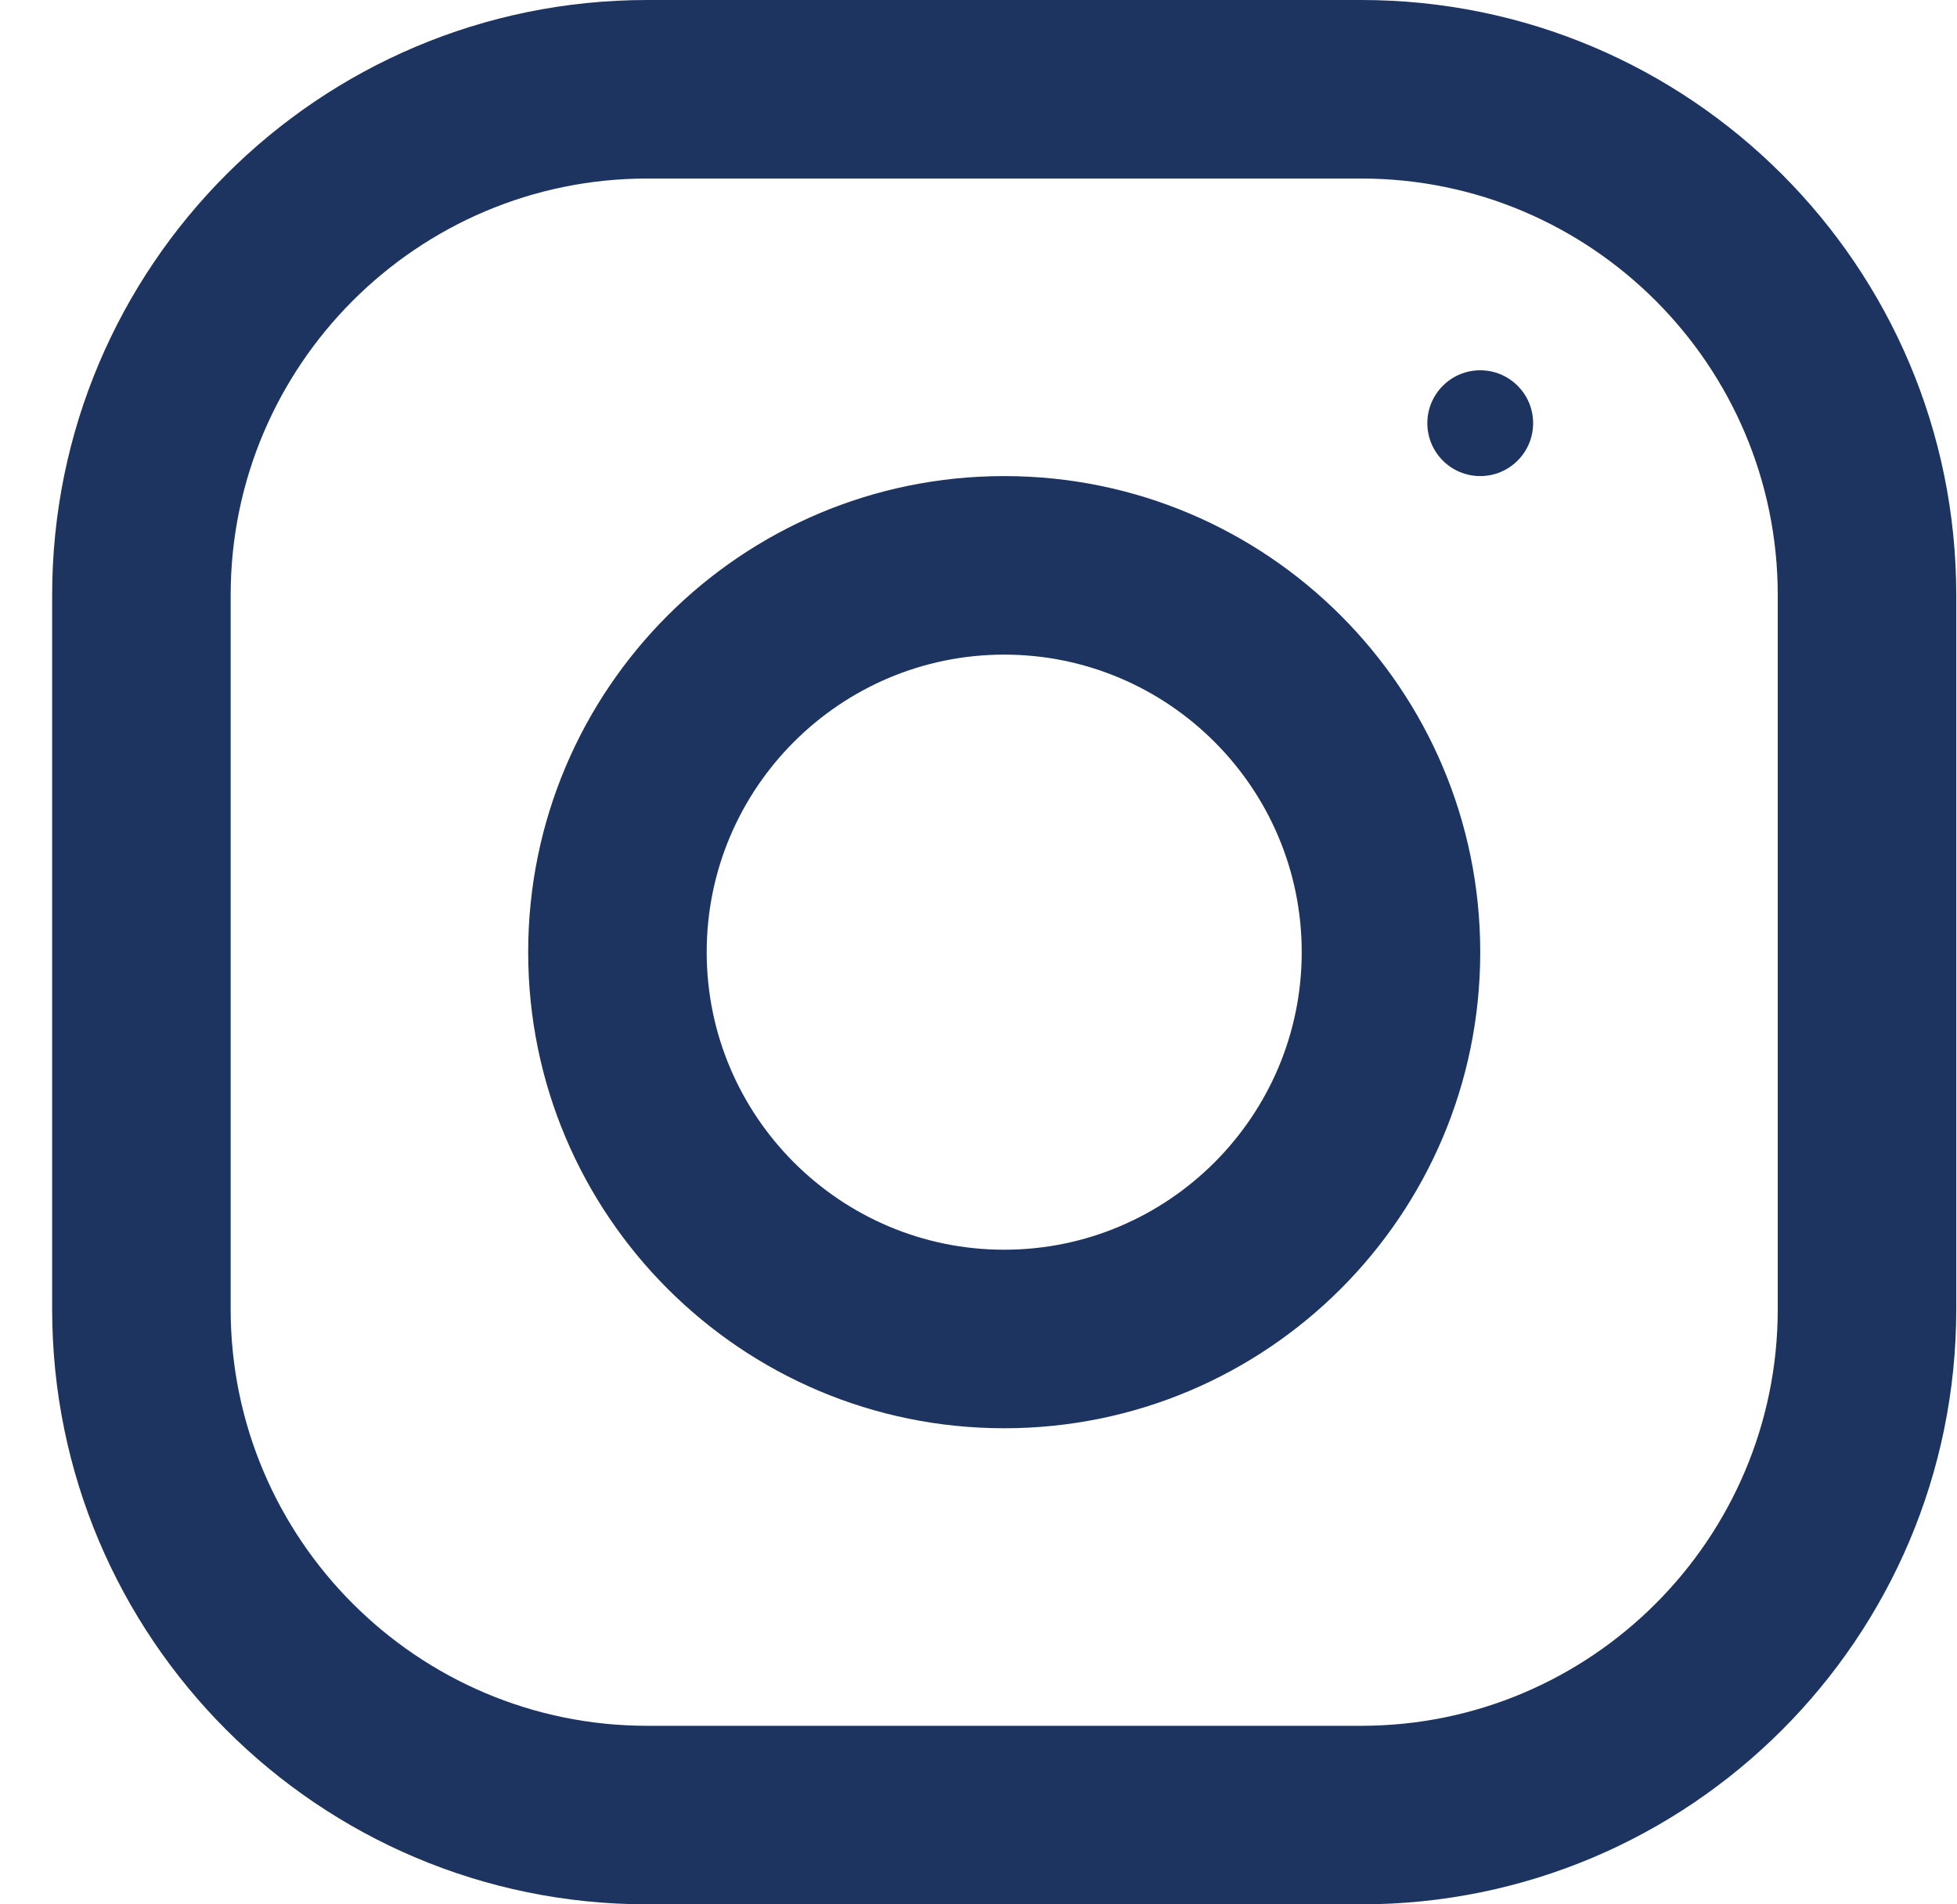 <svg xmlns="http://www.w3.org/2000/svg" width="37" height="36" viewBox="0 0 37 36">
    <g fill="none" fill-rule="evenodd">
        <g fill="#1D3461" fill-rule="nonzero">
            <g transform="translate(-1643 -13279) translate(1643 13279)">
                <path d="M25.736 0h-13.5C6.024 0 .986 5.038.986 11.25v13.5C.986 30.962 6.024 36 12.236 36h13.5c6.213 0 11.25-5.038 11.25-11.25v-13.5C36.986 5.038 31.95 0 25.736 0zm7.875 24.75c0 4.343-3.532 7.875-7.875 7.875h-13.5c-4.342 0-7.875-3.532-7.875-7.875v-13.5c0-4.343 3.533-7.875 7.875-7.875h13.5c4.343 0 7.875 3.532 7.875 7.875v13.5z"/>
                <path d="M18.986 9c-4.97 0-9 4.03-9 9s4.03 9 9 9 9-4.03 9-9-4.03-9-9-9zm0 14.625c-3.1 0-5.625-2.524-5.625-5.625 0-3.103 2.525-5.625 5.625-5.625 3.101 0 5.625 2.522 5.625 5.625 0 3.1-2.524 5.625-5.625 5.625z"/>
                <circle cx="27.986" cy="8" r="1"/>
            </g>
        </g>
    </g>
</svg>
